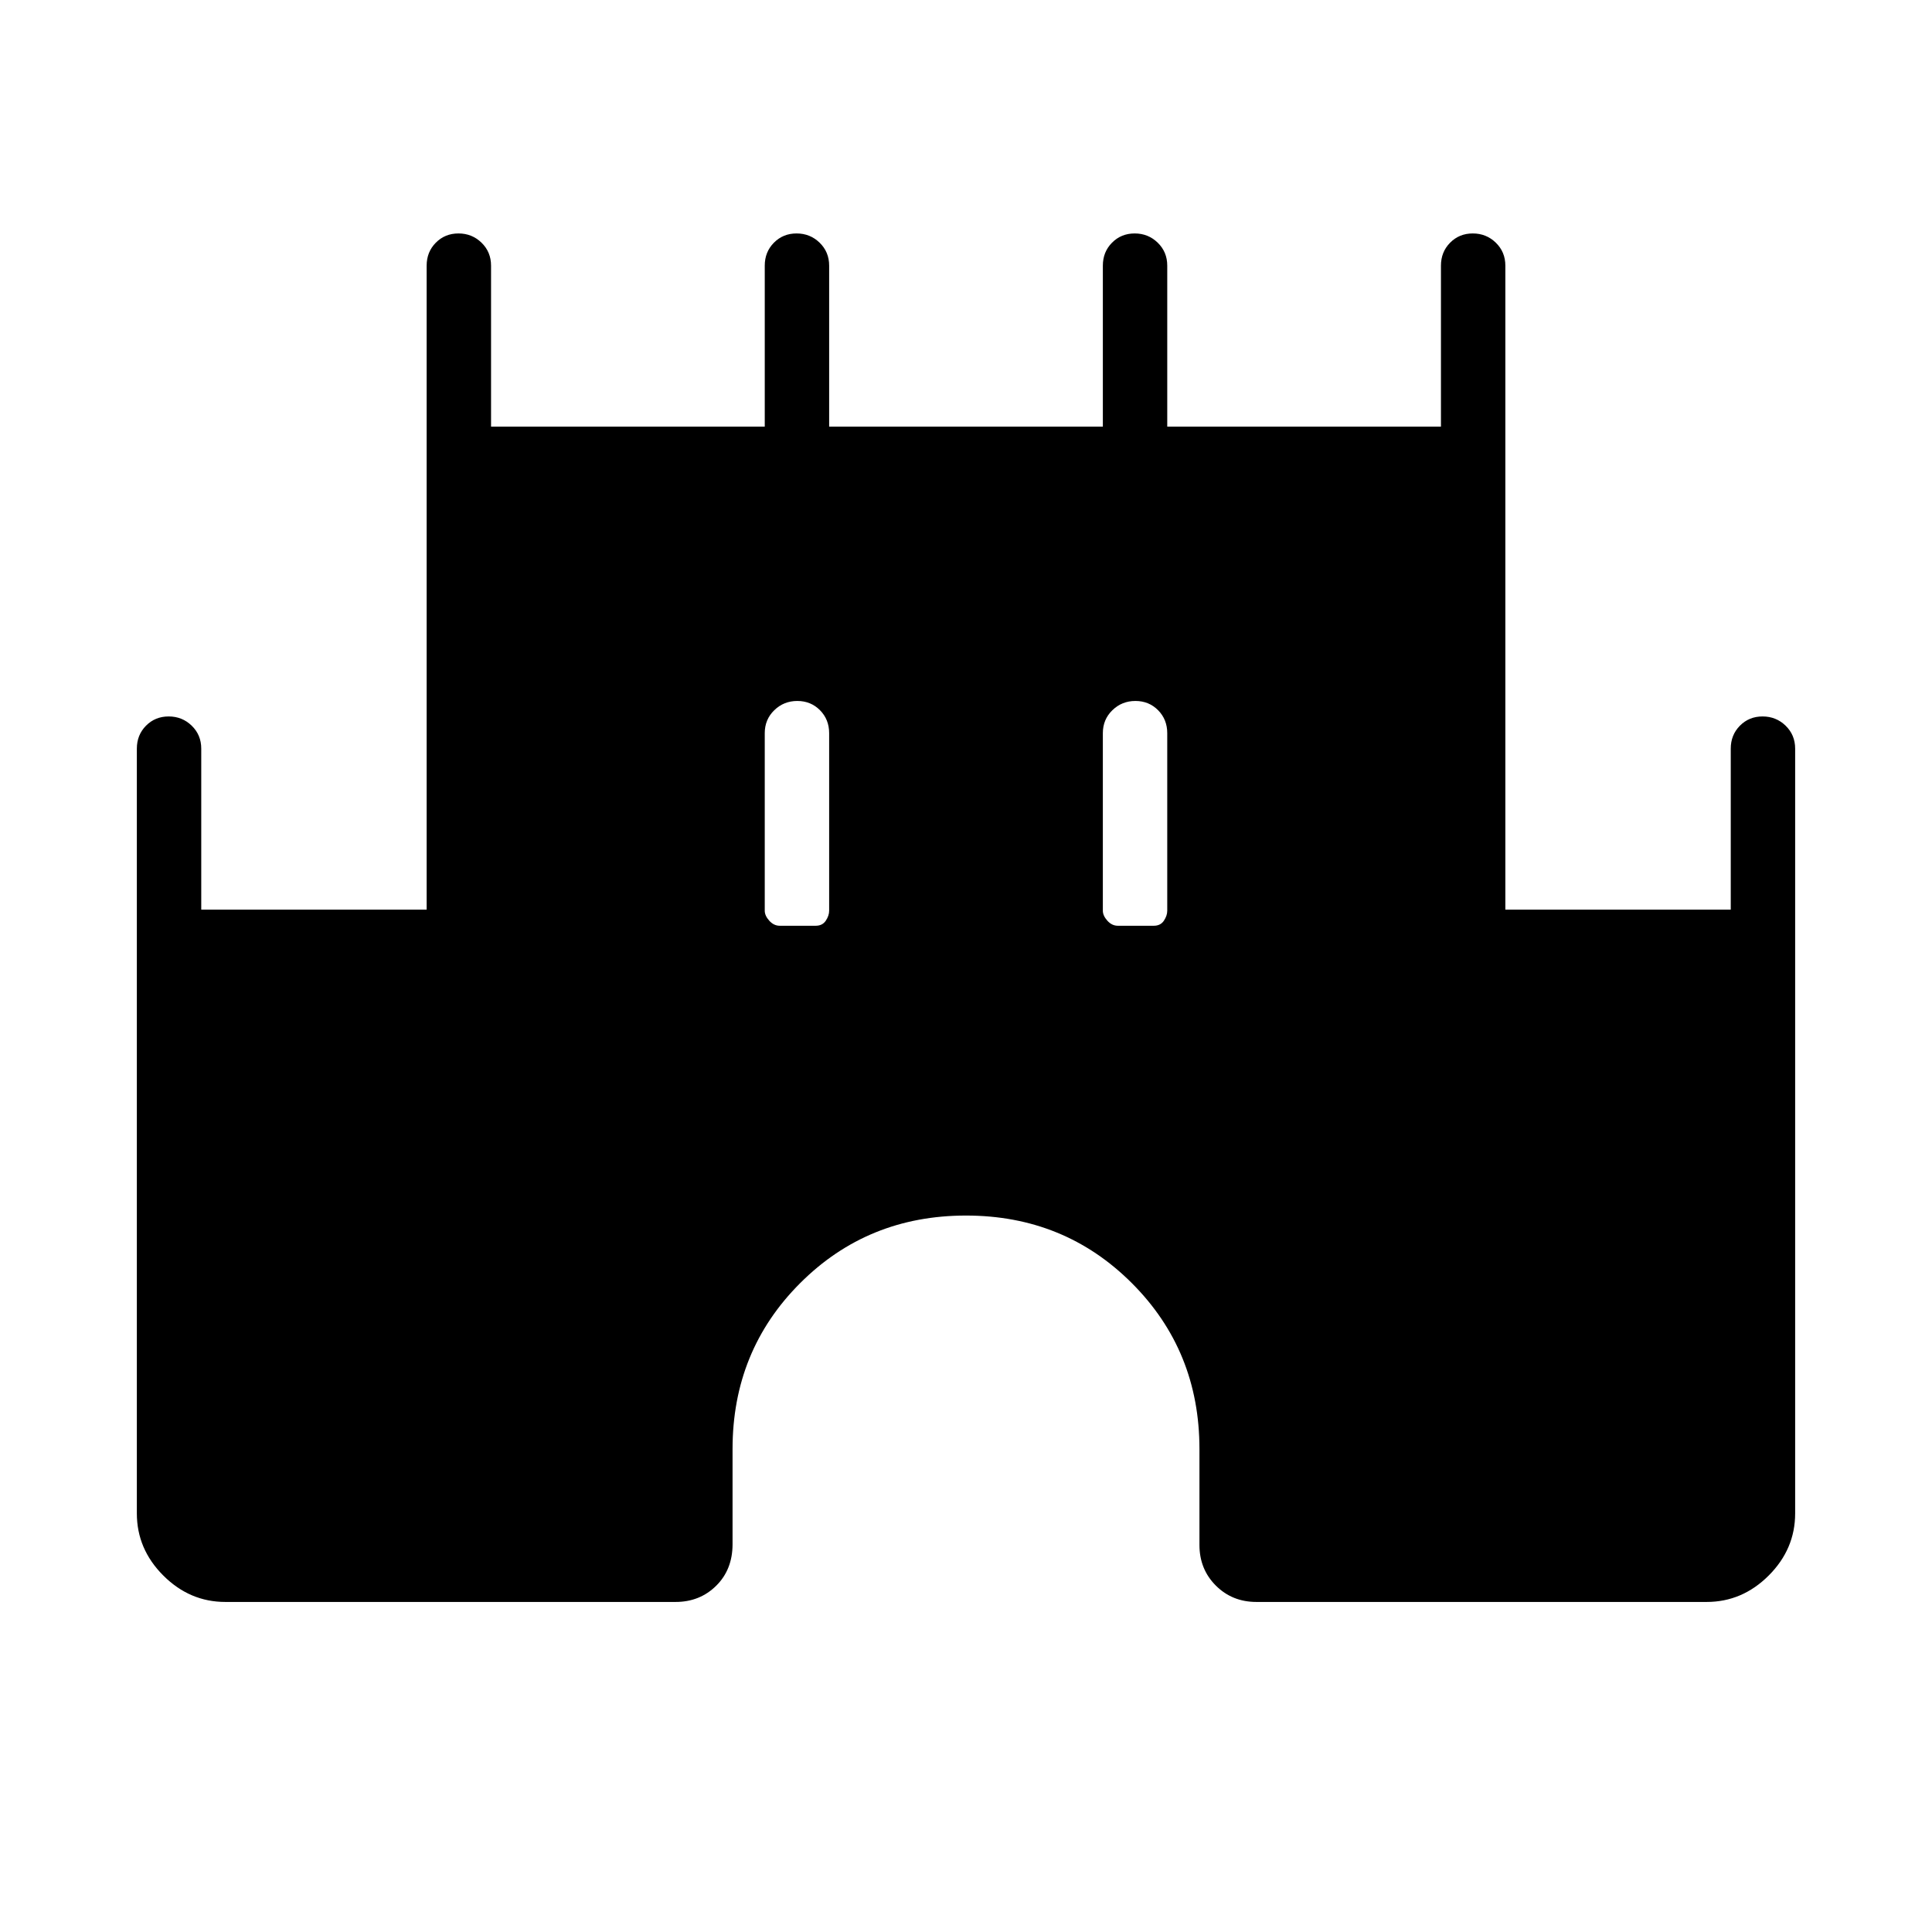 <svg xmlns="http://www.w3.org/2000/svg" height="20" viewBox="0 -960 960 960" width="20"><path d="M68-208v-380q0-6.8 4.547-11.4 4.547-4.6 11.27-4.6 6.722 0 11.452 4.6Q100-594.8 100-588v80h112v-320q0-6.8 4.547-11.4 4.547-4.6 11.269-4.6 6.723 0 11.453 4.6Q244-834.8 244-828v80h136v-80q0-6.8 4.547-11.4 4.547-4.6 11.269-4.6 6.723 0 11.453 4.6Q412-834.8 412-828v80h136v-80q0-6.8 4.547-11.4 4.547-4.6 11.269-4.6 6.723 0 11.453 4.6Q580-834.8 580-828v80h136v-80q0-6.8 4.547-11.4 4.547-4.6 11.269-4.6 6.723 0 11.453 4.6Q748-834.8 748-828v320h112v-80q0-6.8 4.547-11.4 4.547-4.6 11.269-4.6 6.723 0 11.453 4.6Q892-594.8 892-588v380q0 17.727-13.136 30.864Q865.727-164 848-164H624.308q-12.031 0-20.17-8.138-8.138-8.139-8.138-20.17V-240q0-48.831-33.585-82.415Q528.831-356 480-356t-82.415 33.585Q364-288.831 364-240v47.312q0 12.603-8.138 20.646-8.139 8.042-20.17 8.042H112q-17.727 0-30.864-13.136Q68-190.273 68-208ZM387.46-500h17.847q3.346 0 5.019-2.5t1.673-4.961v-88.231q0-6.8-4.547-11.4-4.547-4.6-11.269-4.6-6.723 0-11.453 4.6-4.731 4.6-4.731 11.4v88.231q0 2.461 2.25 4.961 2.25 2.5 5.211 2.5Zm168 0h17.847q3.346 0 5.019-2.5t1.673-4.961v-88.231q0-6.8-4.547-11.4-4.547-4.6-11.269-4.6-6.723 0-11.453 4.6-4.731 4.6-4.731 11.4v88.231q0 2.461 2.25 4.961 2.25 2.5 5.211 2.5Z"/></svg>
